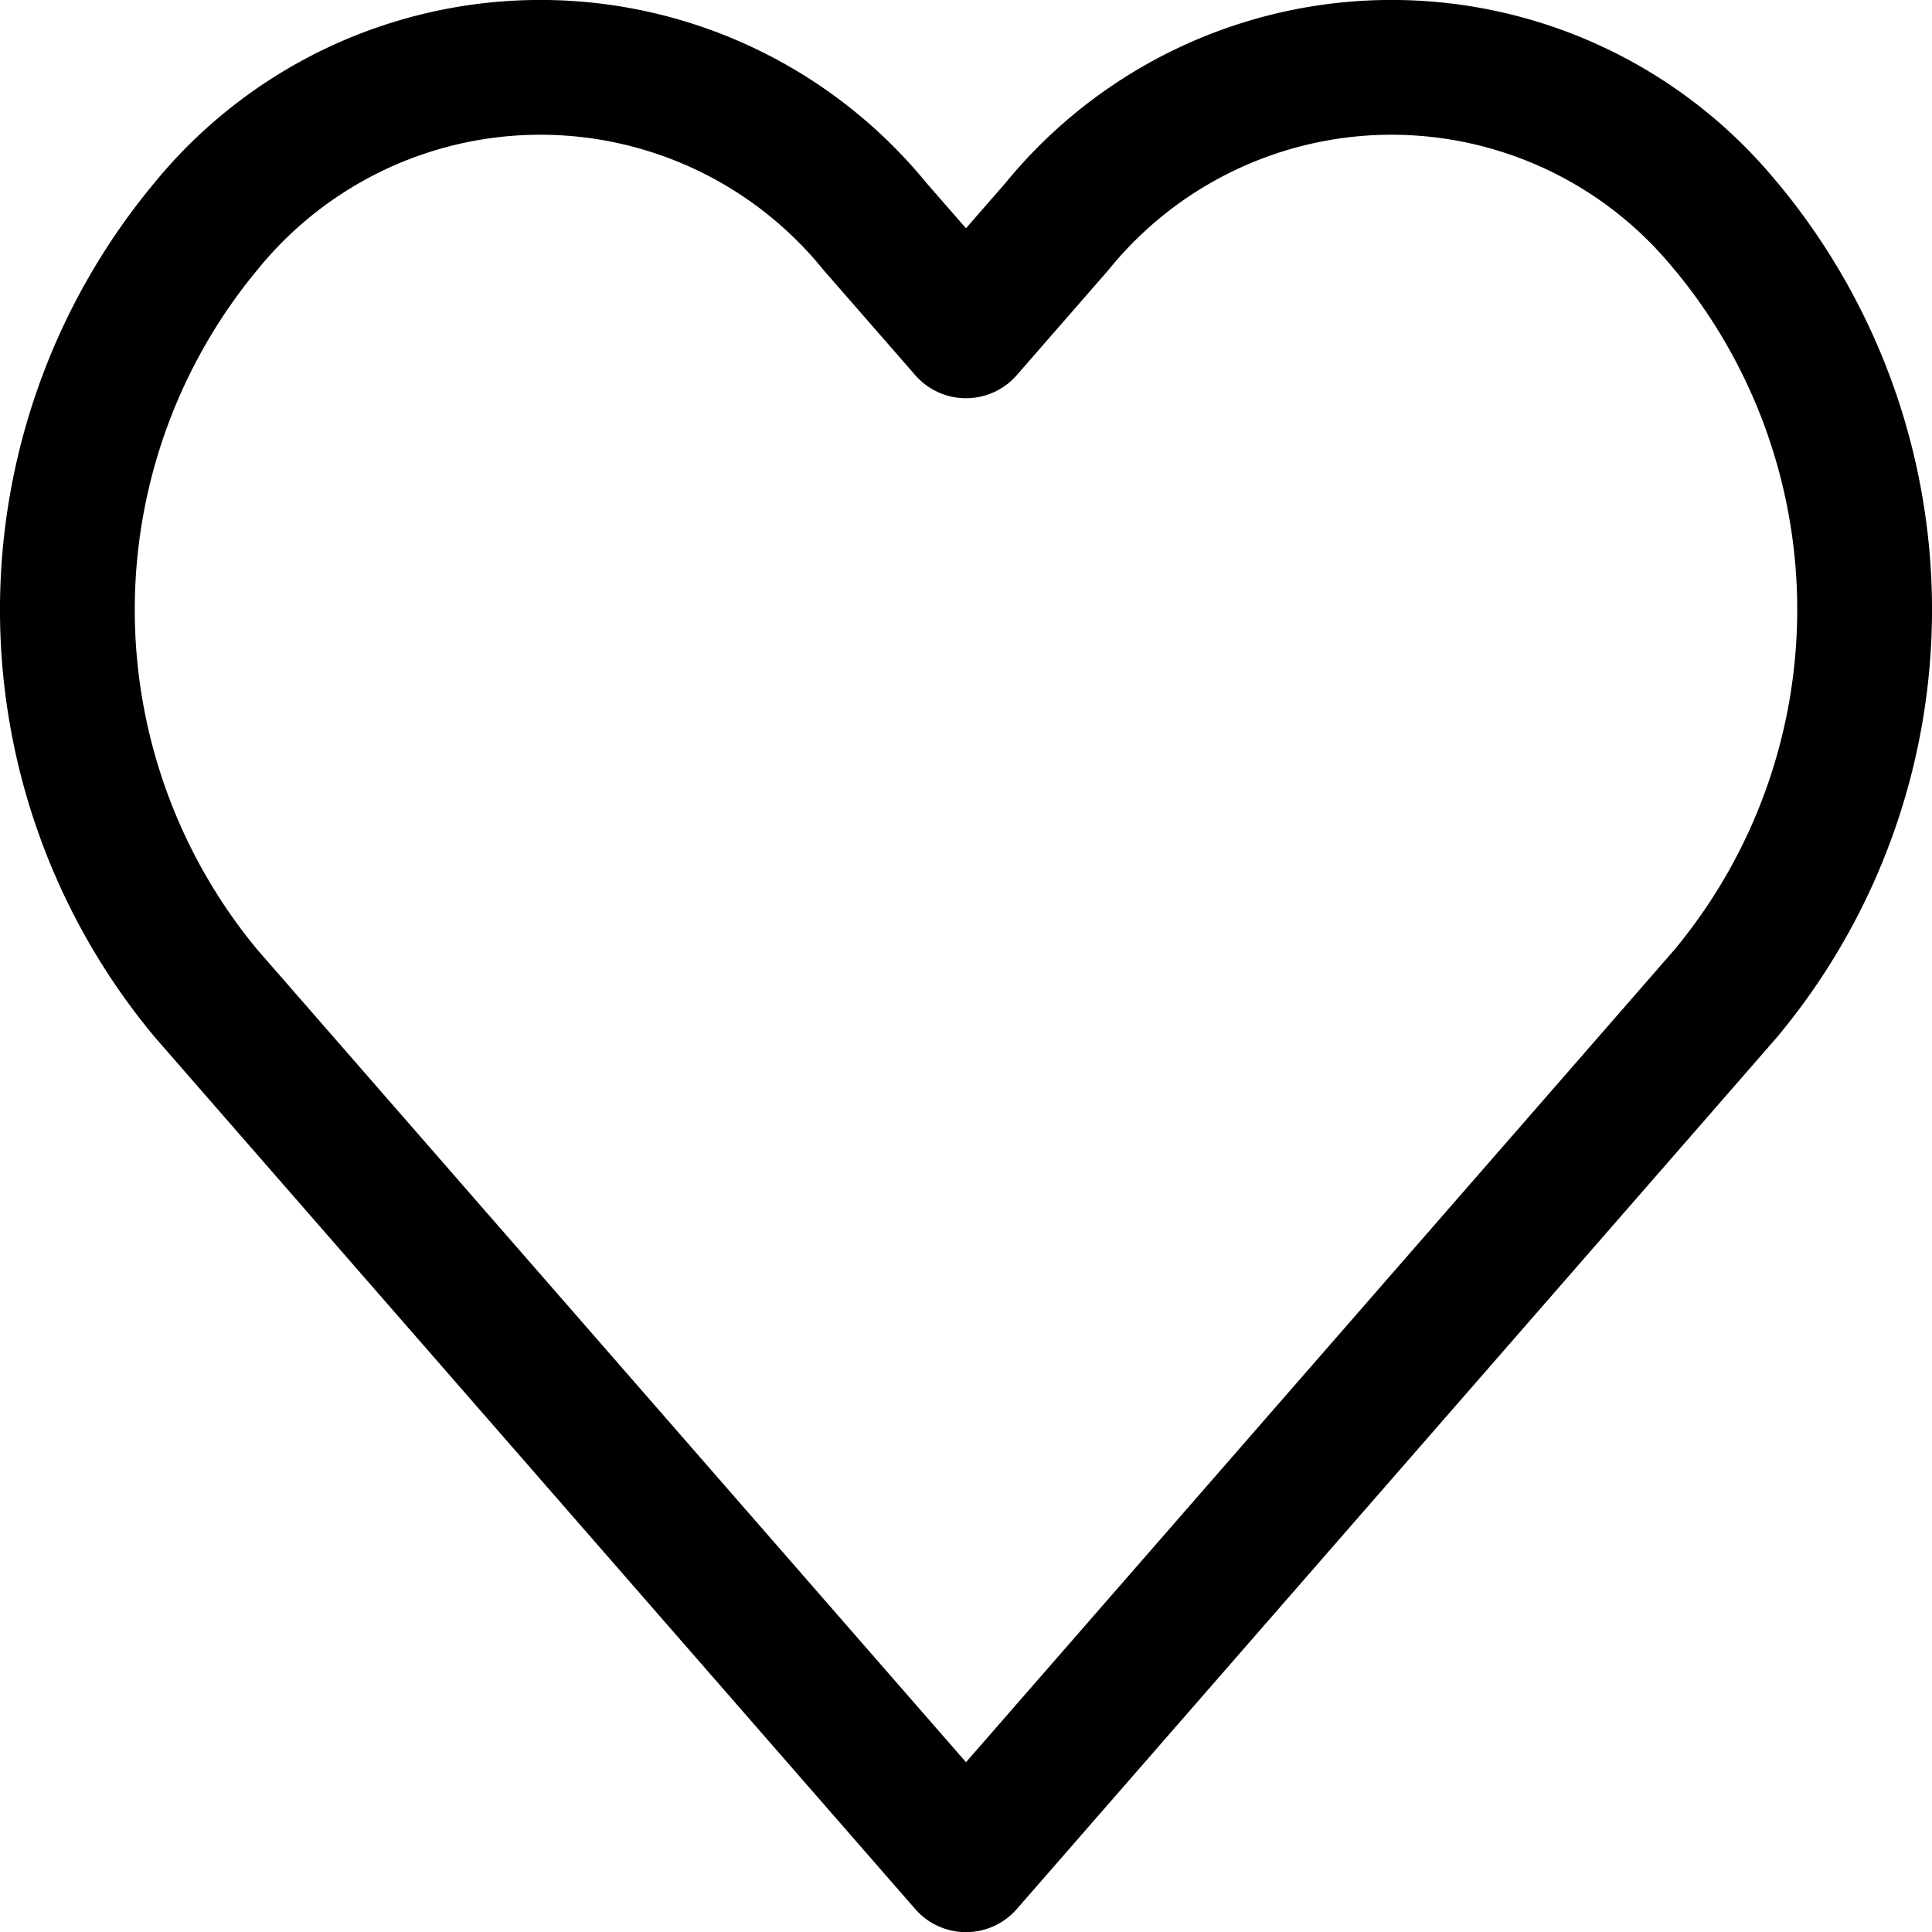 <svg xmlns="http://www.w3.org/2000/svg" width="43" height="43" viewBox="0 0 43 43">
  <g id="Coração_Favoritos" data-name="Coração Favoritos" transform="translate(1.5 1.5)">
    <path id="Icon_feather-heart" data-name="Icon feather-heart" d="M39.239,8.034a9.6,9.6,0,0,0-14.888,0l-2.028,2.326L20.294,8.034a9.6,9.6,0,0,0-14.888,0,13.353,13.353,0,0,0,0,17.069l2.028,2.326L22.323,44.5,37.21,27.428,39.239,25.1a13.35,13.35,0,0,0,0-17.069Z" transform="translate(-2.323 -4.497)" fill="none" stroke="#000" stroke-linecap="round" stroke-linejoin="round" stroke-width="3"/>
  </g>
</svg>
